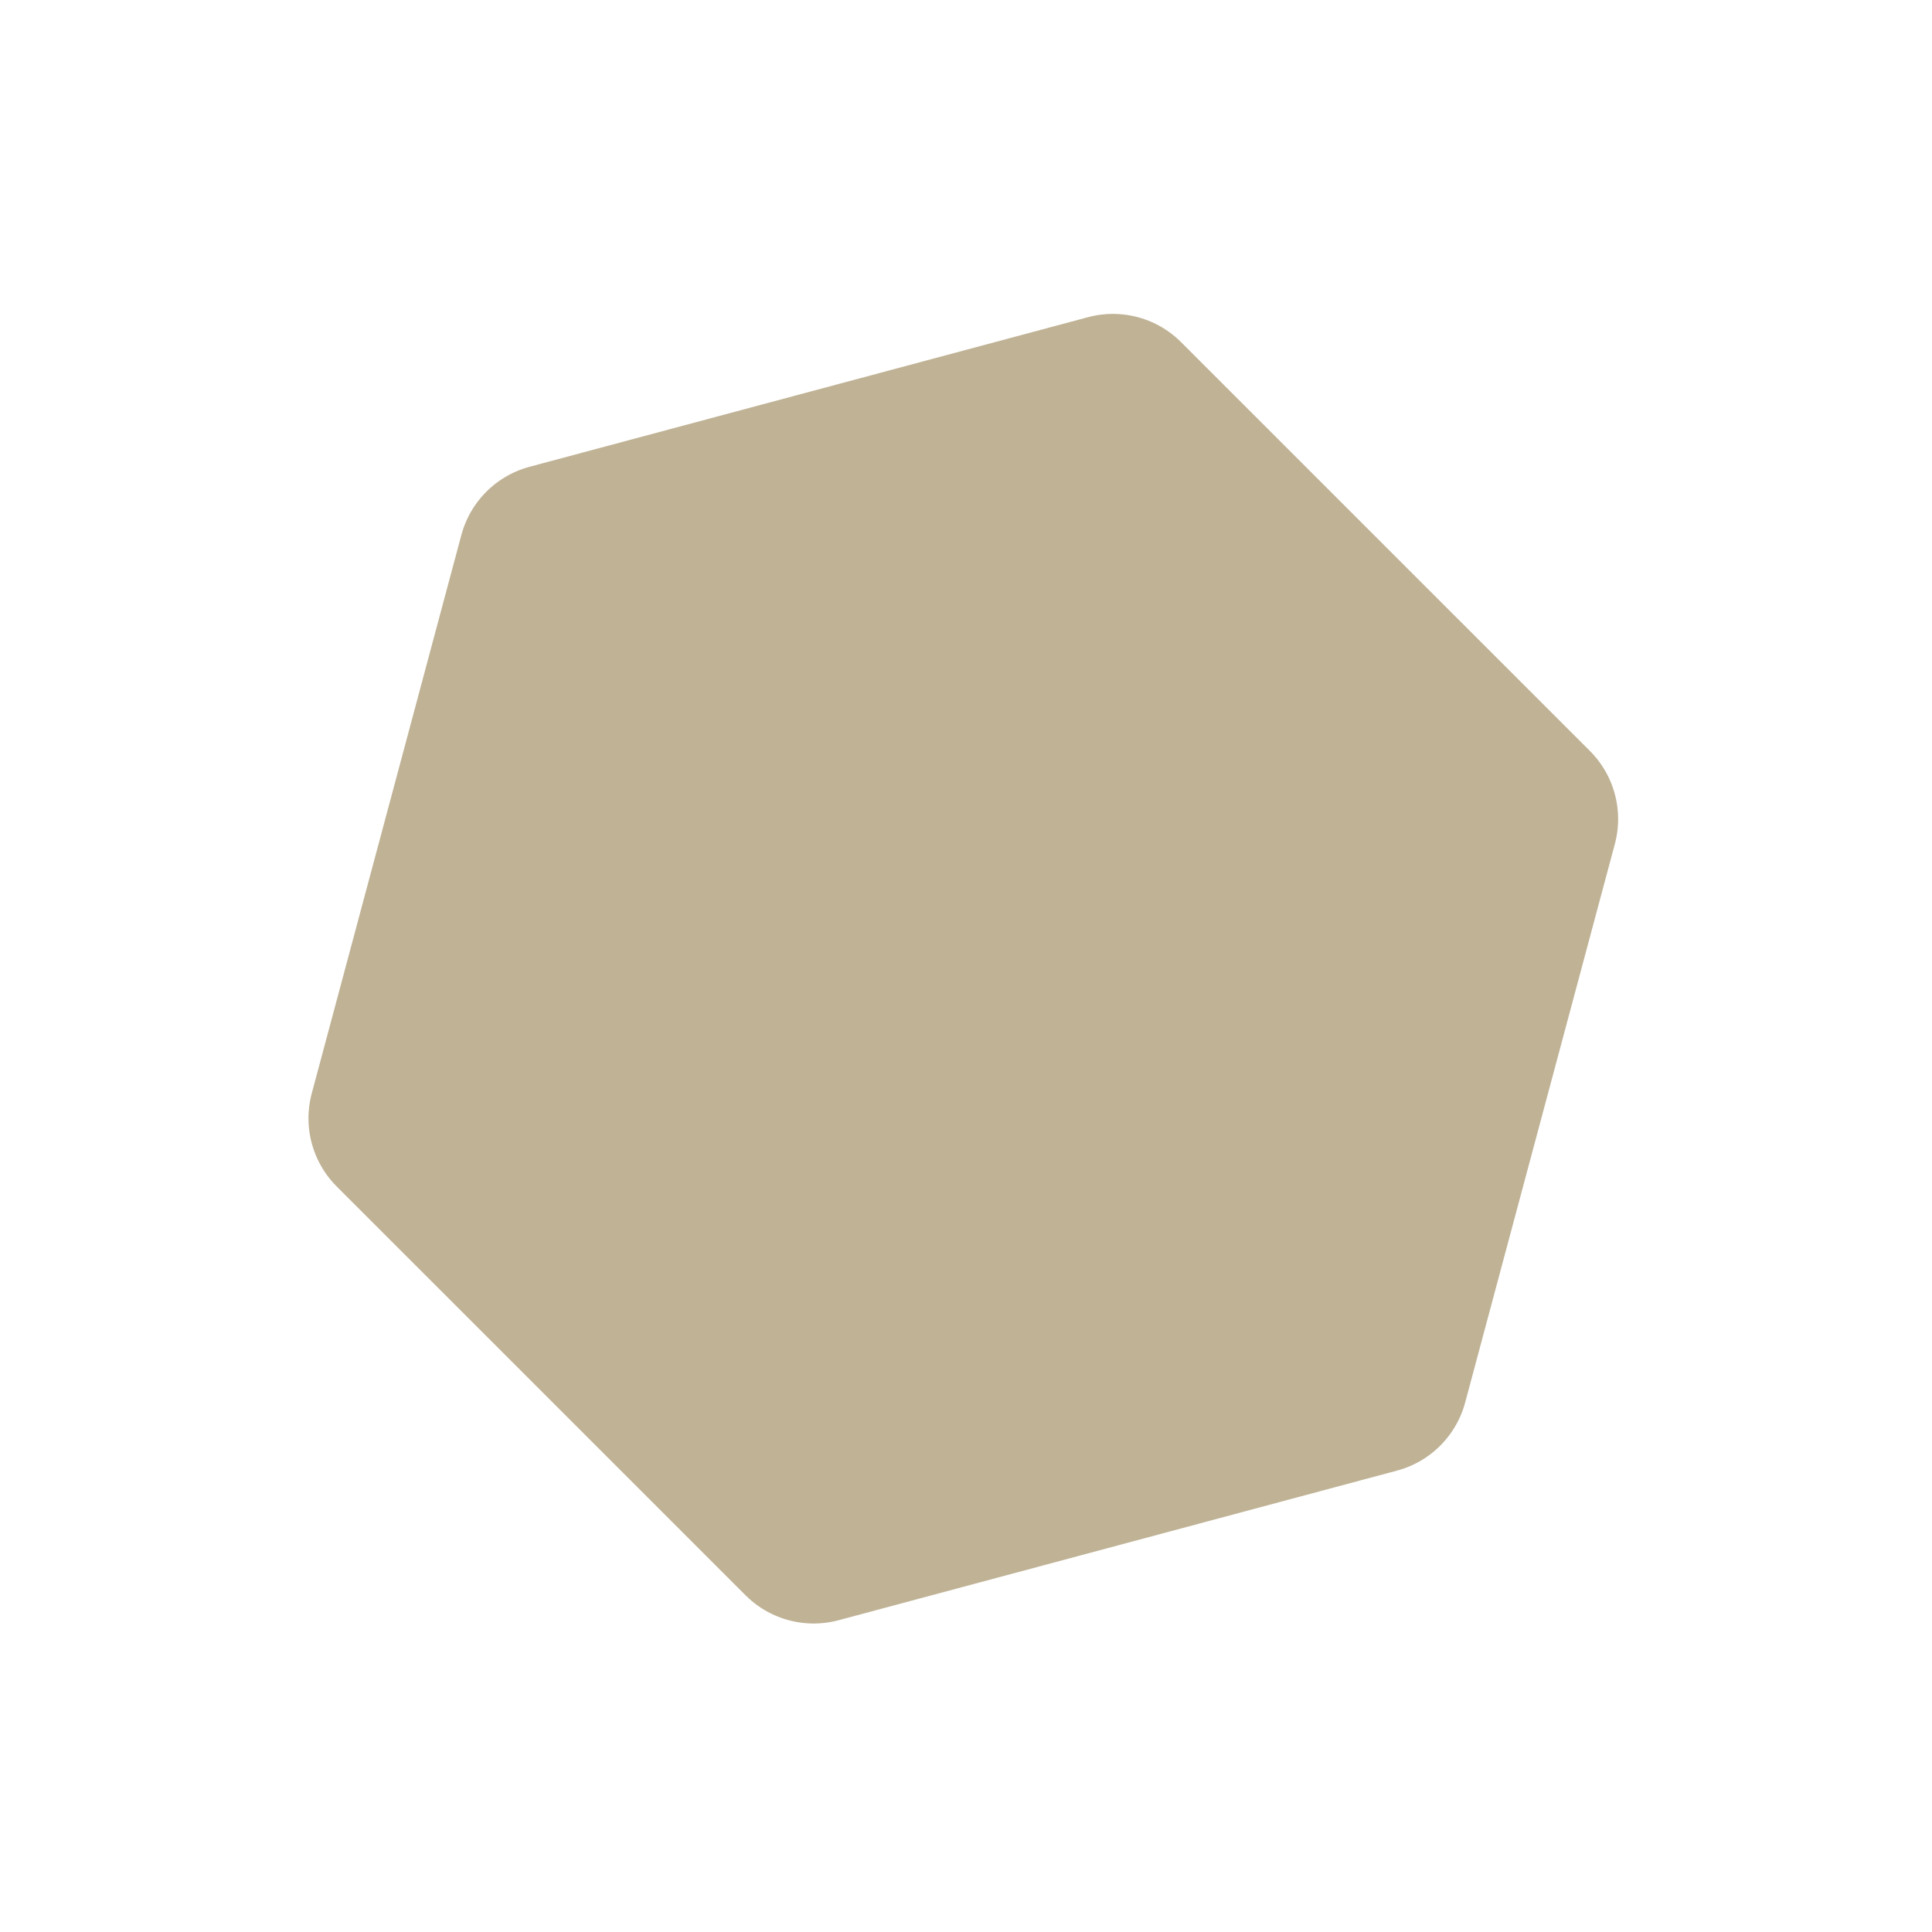 <?xml version="1.0" encoding="UTF-8" standalone="no"?>
<svg
   width="200"
   height="200"
   version="1.1"
   id="svg7"
   sodipodi:docname="sandstorm.svg"
   inkscape:version="1.4 (86a8ad7, 2024-10-11)"
   xmlns:inkscape="http://www.inkscape.org/namespaces/inkscape"
   xmlns:sodipodi="http://sodipodi.sourceforge.net/DTD/sodipodi-0.dtd"
   xmlns="http://www.w3.org/2000/svg"
   xmlns:svg="http://www.w3.org/2000/svg">
  <defs
     id="defs7" />
  <sodipodi:namedview
     id="namedview7"
     pagecolor="#ffffff"
     bordercolor="#000000"
     borderopacity="0.25"
     inkscape:showpageshadow="2"
     inkscape:pageopacity="0.0"
     inkscape:pagecheckerboard="0"
     inkscape:deskcolor="#d1d1d1"
     inkscape:zoom="3.5772727"
     inkscape:cx="140.88945"
     inkscape:cy="113.9136"
     inkscape:window-width="1920"
     inkscape:window-height="1001"
     inkscape:window-x="-9"
     inkscape:window-y="-9"
     inkscape:window-maximized="1"
     inkscape:current-layer="svg7" />
  <clipPath
     id="a">
    <path
       d="m 13.333,9.167 h 83.334 q 4.166,0 4.166,4.166 v 83.334 q 0,4.166 -4.166,4.166 H 13.333 q -4.166,0 -4.166,-4.166 V 13.333 q 0,-4.166 4.166,-4.166"
       id="path1" />
  </clipPath>
  <g
     clip-path="url(#a)"
     id="g7"
     transform="matrix(2.85,0,0,2.85,-57.03,-56.47)">

    <path
       fill="#bfb295"
       d="M 40.15,40.15 60.435,34.716 75.285,49.565 69.849,69.849 49.565,75.284 34.715,60.435 Z"
       id="path4" />
    <path
       fill="none"
       stroke="#bfb295"
       stroke-linejoin="round"
       stroke-width="7"
       d="M 40.15,40.15 60.435,34.716 75.285,49.565 69.849,69.849 49.565,75.284 34.715,60.435 Z"
       id="path5" />


  </g>
</svg>
